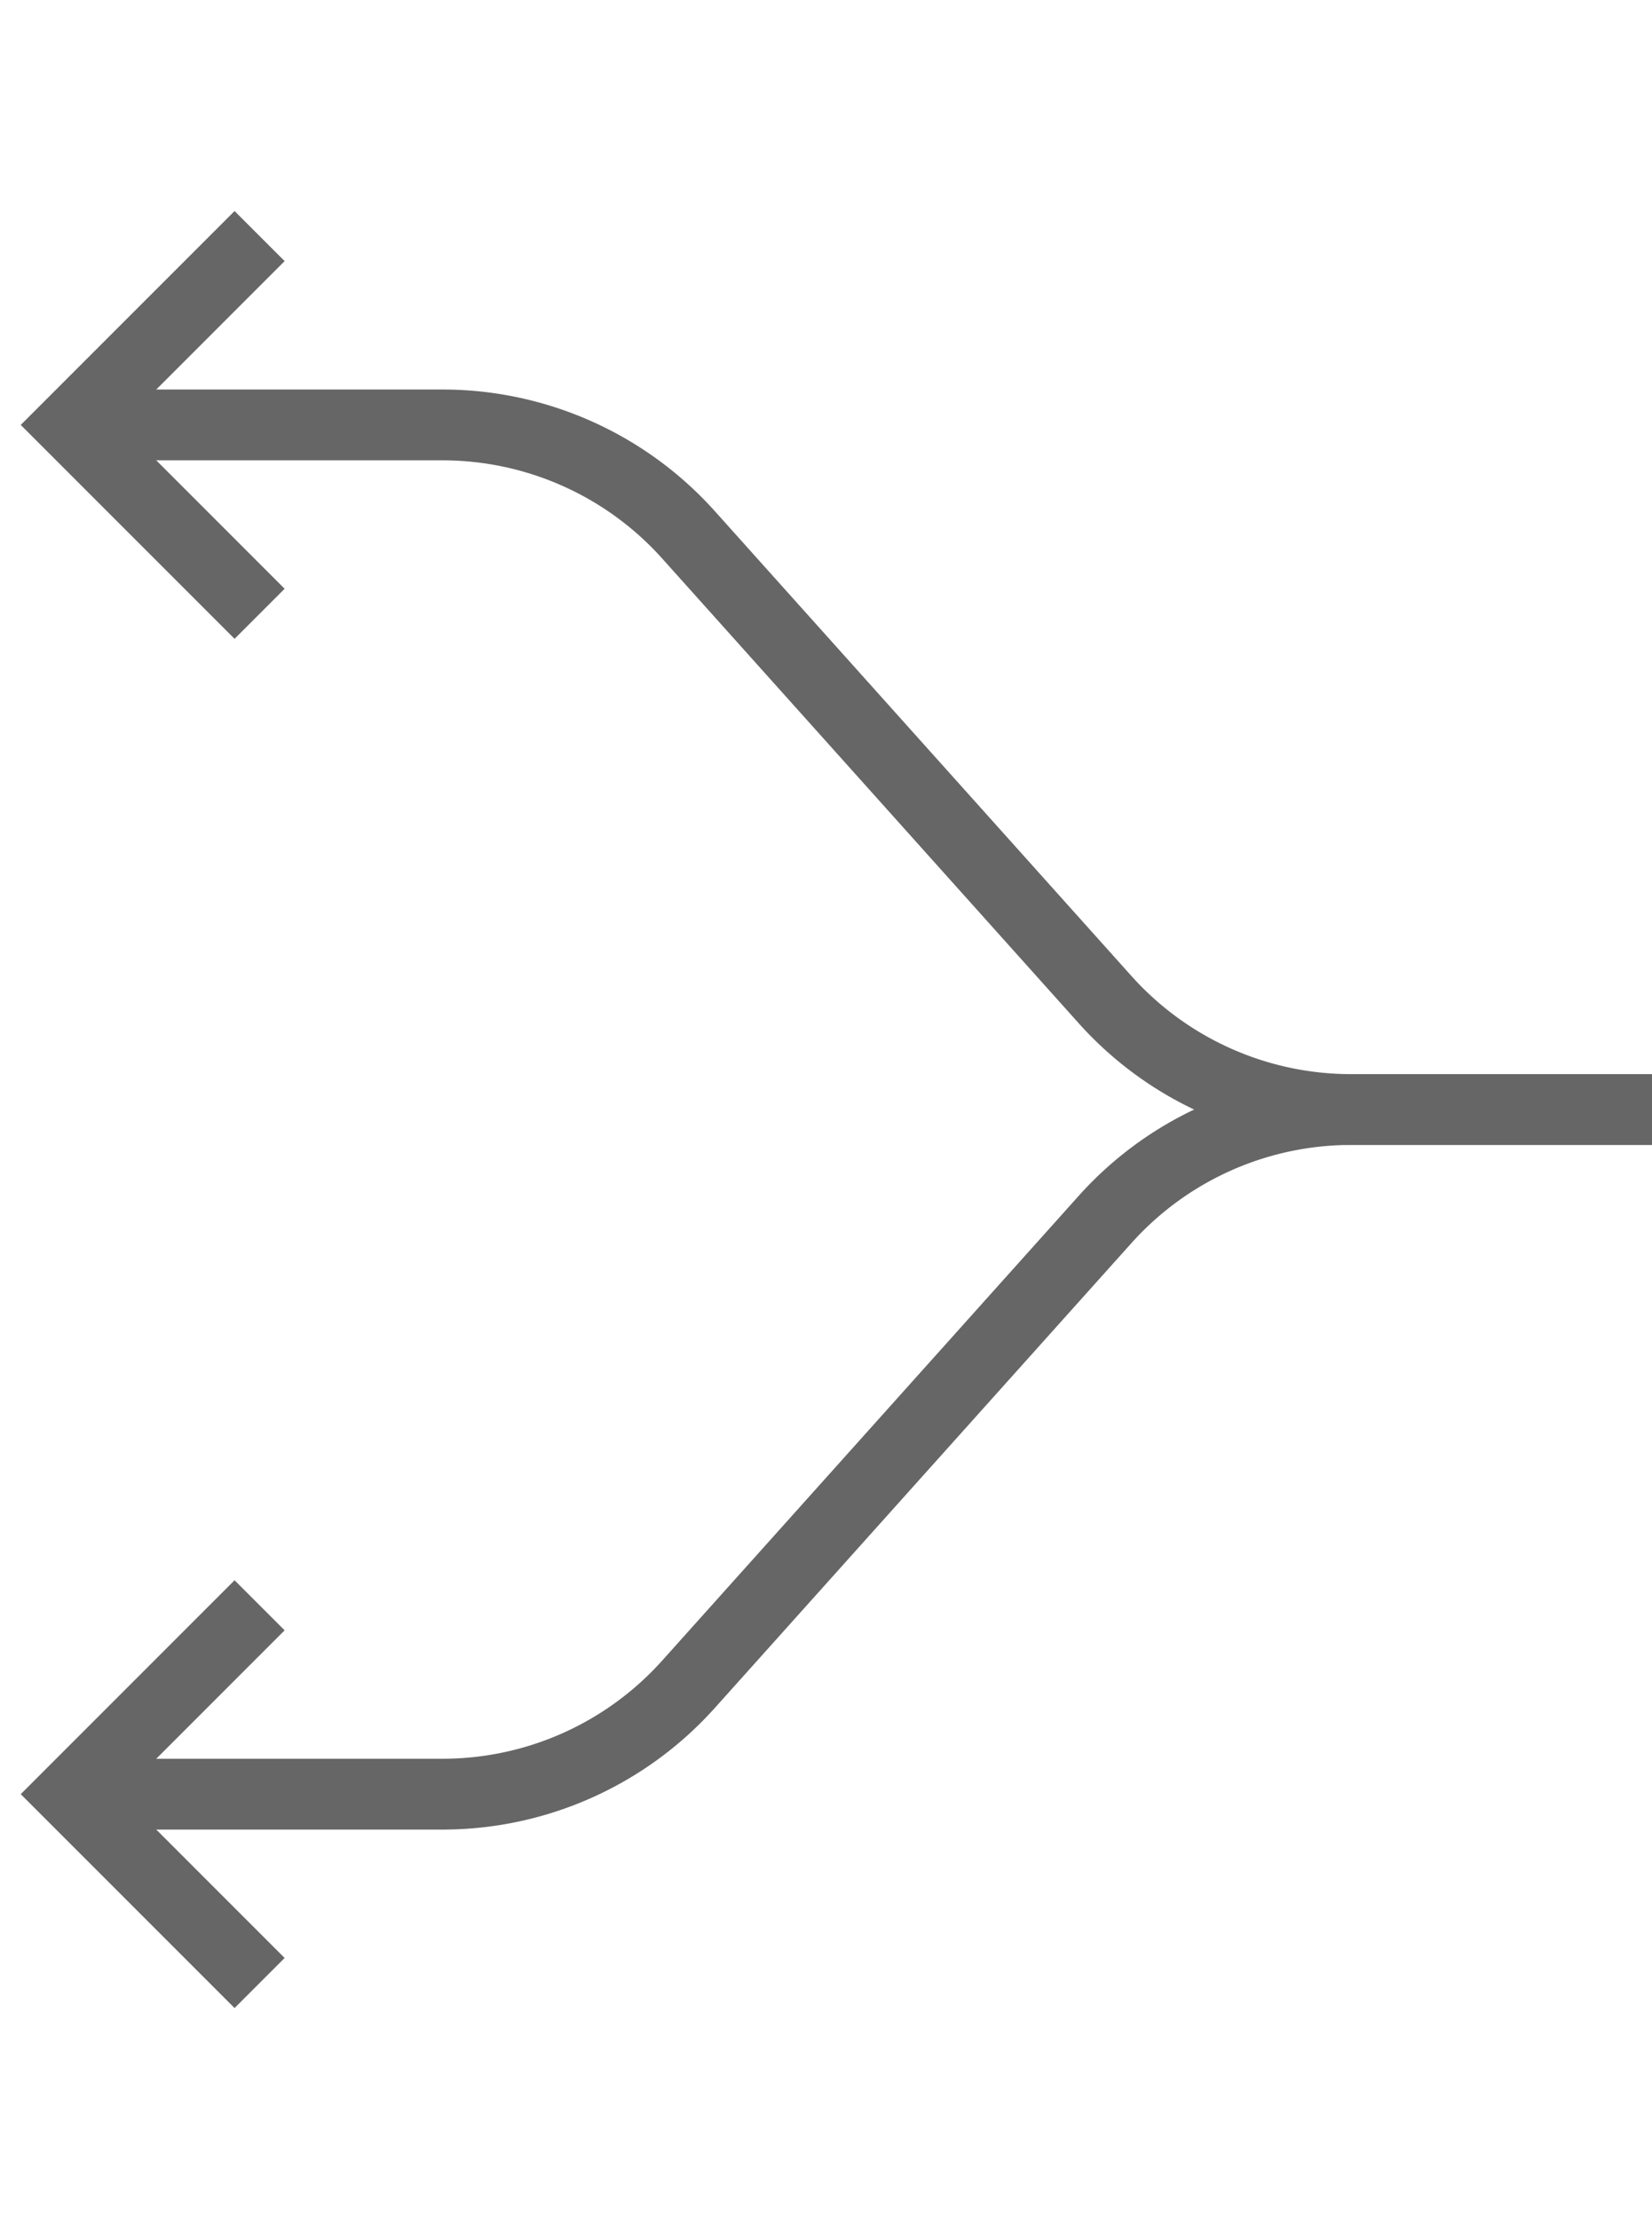 <svg xmlns="http://www.w3.org/2000/svg" width="70" height="94" viewBox="0 0 70 94"><title>RC-to-LT+RC-to-LB--feedback</title><path d="M70,47H57.251a14,14,0,0,1-10.424-4.654L29.173,22.654A14,14,0,0,0,18.749,18H5" fill="none" stroke="#666" stroke-miterlimit="10" stroke-width="3"/><polyline points="11 10 3 18 11 26" fill="none" stroke="#666" stroke-miterlimit="10" stroke-width="3"/><polyline points="11 68 3 76 11 84" fill="none" stroke="#666" stroke-miterlimit="10" stroke-width="3"/><path d="M70,47H57.251a14,14,0,0,0-10.424,4.654L29.173,71.346A14,14,0,0,1,18.749,76H5" fill="none" stroke="#666" stroke-miterlimit="10" stroke-width="3"/></svg>
